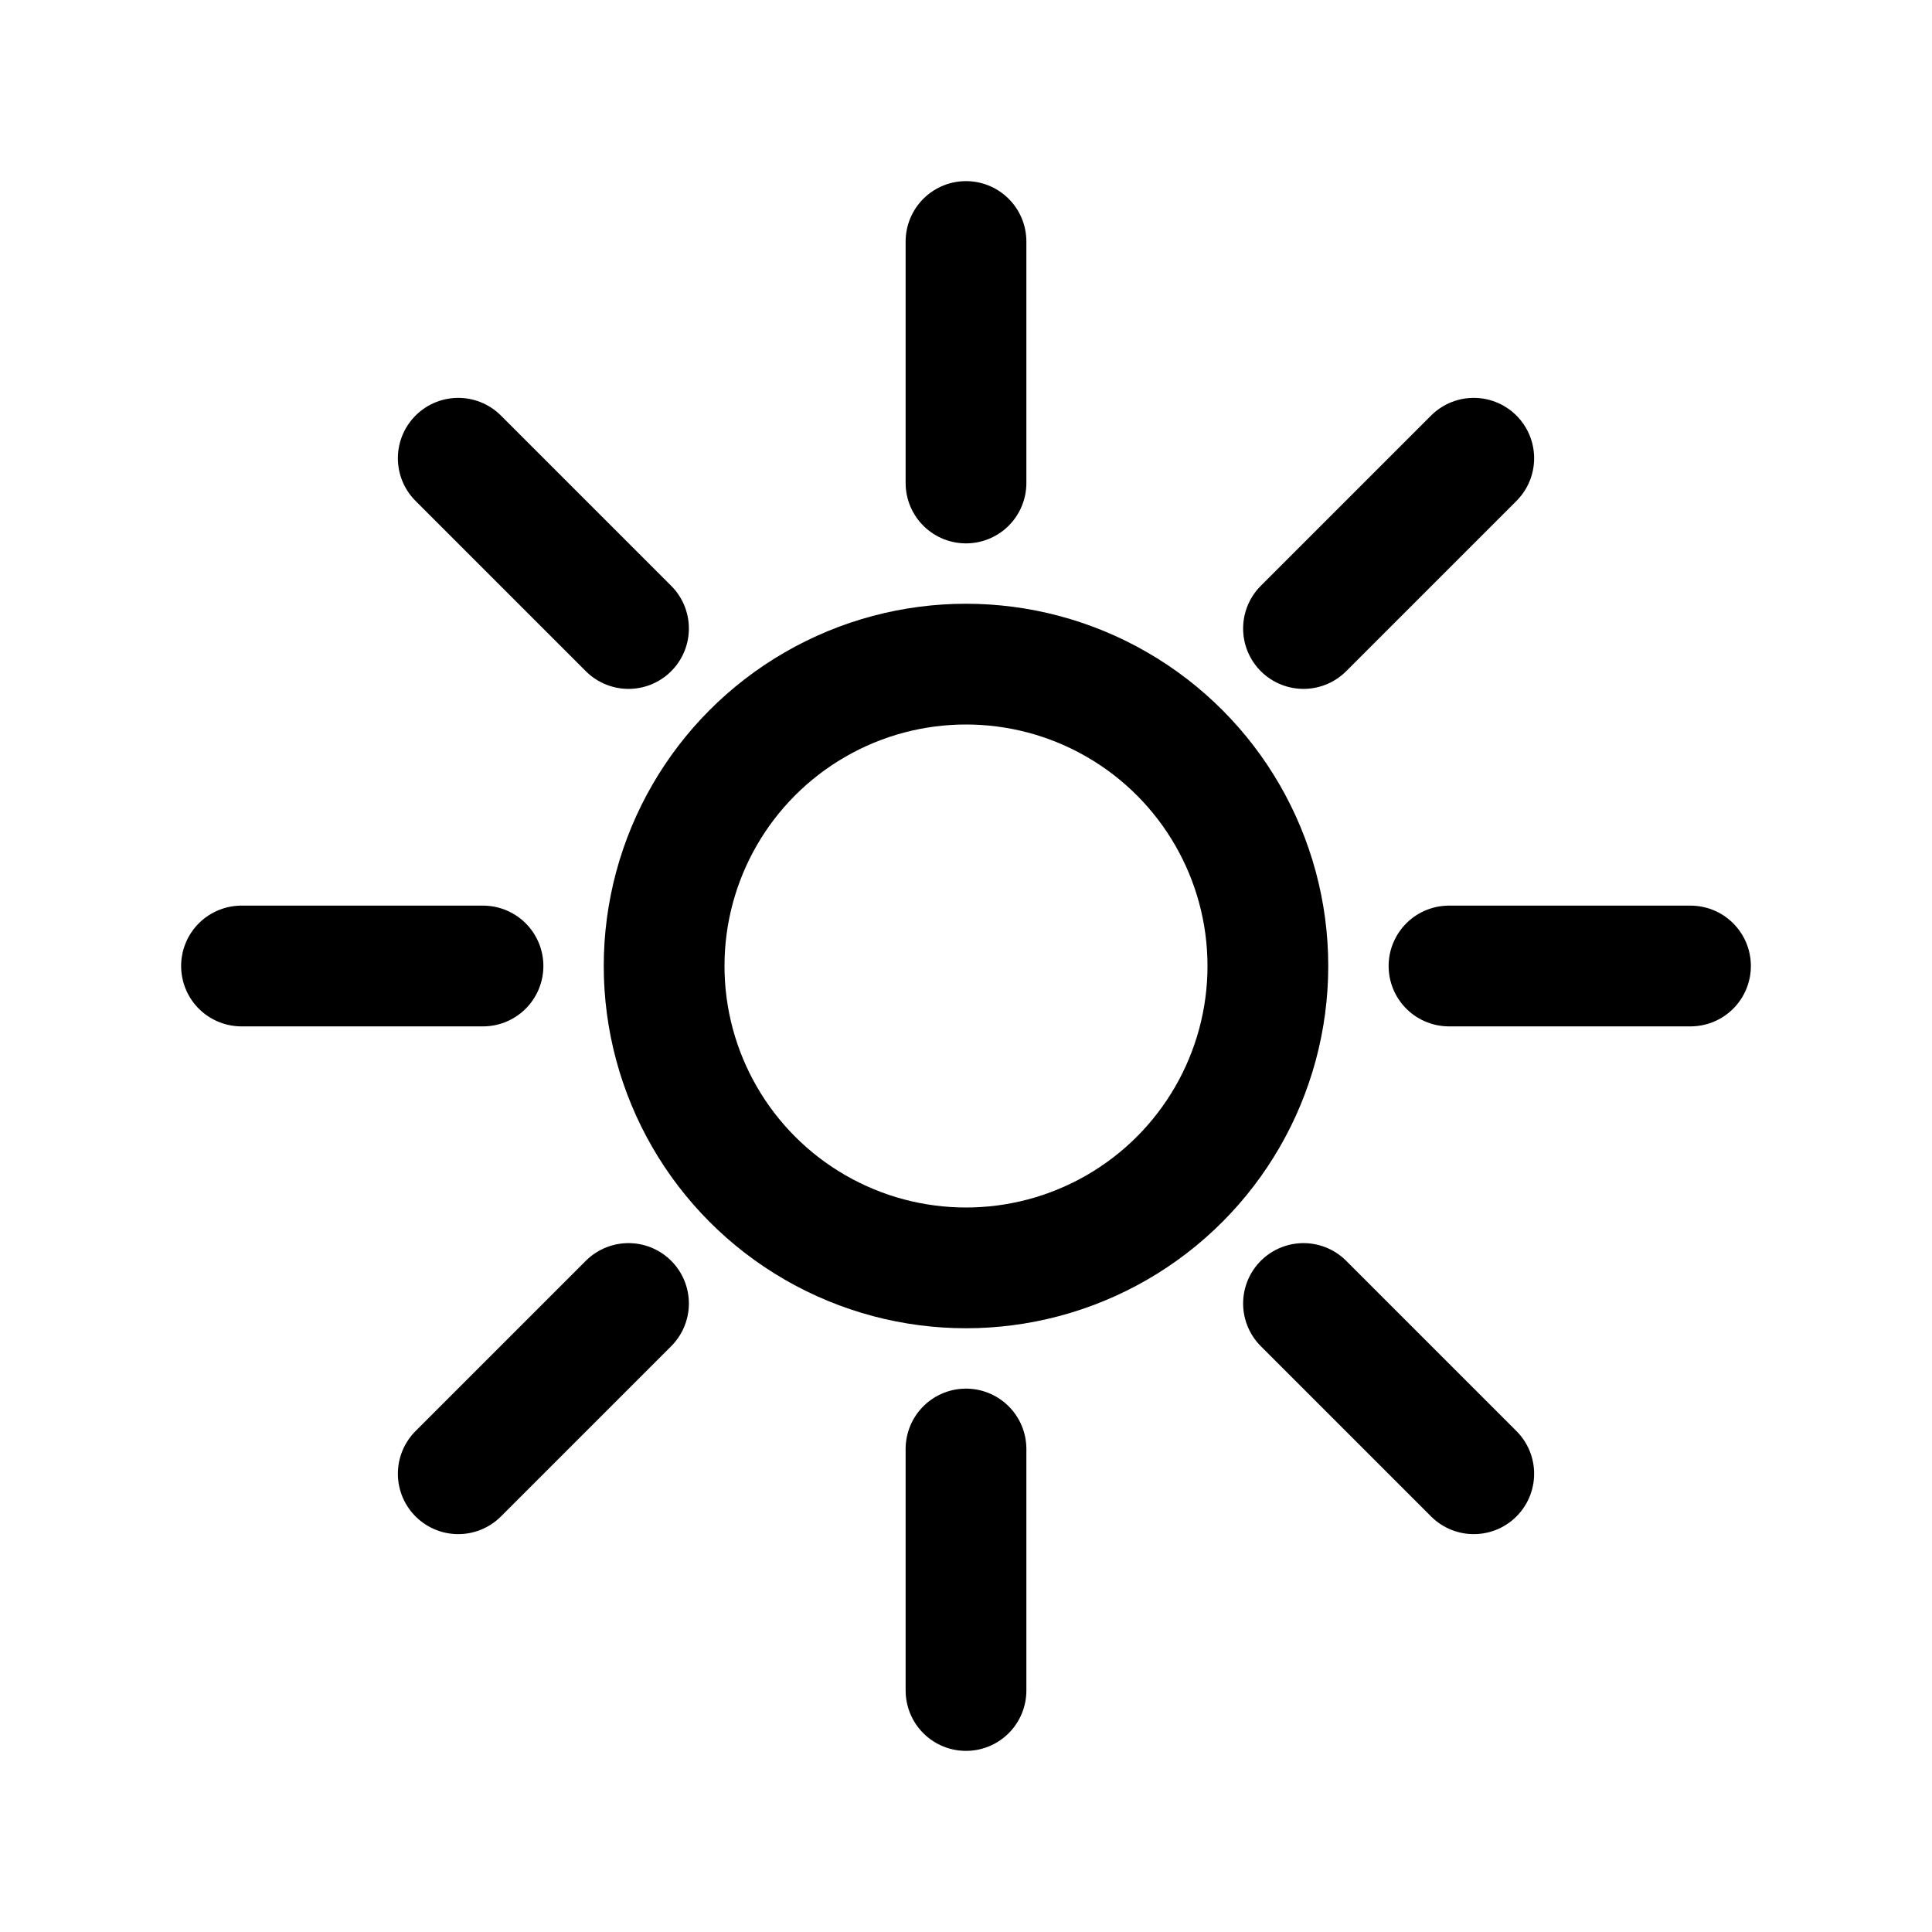 <svg xmlns="http://www.w3.org/2000/svg" viewBox="0 0 32 32"><defs><style>.cls-1{fill:none;stroke:#000;stroke-linecap:round;stroke-linejoin:round;stroke-width:2px;}</style></defs><title>sun</title><g id="sun"><circle class="cls-1" cx="16" cy="16" r="5"/><line class="cls-1" x1="16" y1="4" x2="16" y2="8"/><line class="cls-1" x1="16" y1="24" x2="16" y2="28"/><line class="cls-1" x1="28" y1="16" x2="24" y2="16"/><line class="cls-1" x1="24.41" y1="24.41" x2="21.59" y2="21.59"/><line class="cls-1" x1="24.41" y1="7.59" x2="21.59" y2="10.41"/><line class="cls-1" x1="8" y1="16" x2="4" y2="16"/><line class="cls-1" x1="10.41" y1="21.59" x2="7.59" y2="24.41"/><line class="cls-1" x1="10.41" y1="10.41" x2="7.59" y2="7.59"/></g></svg>
